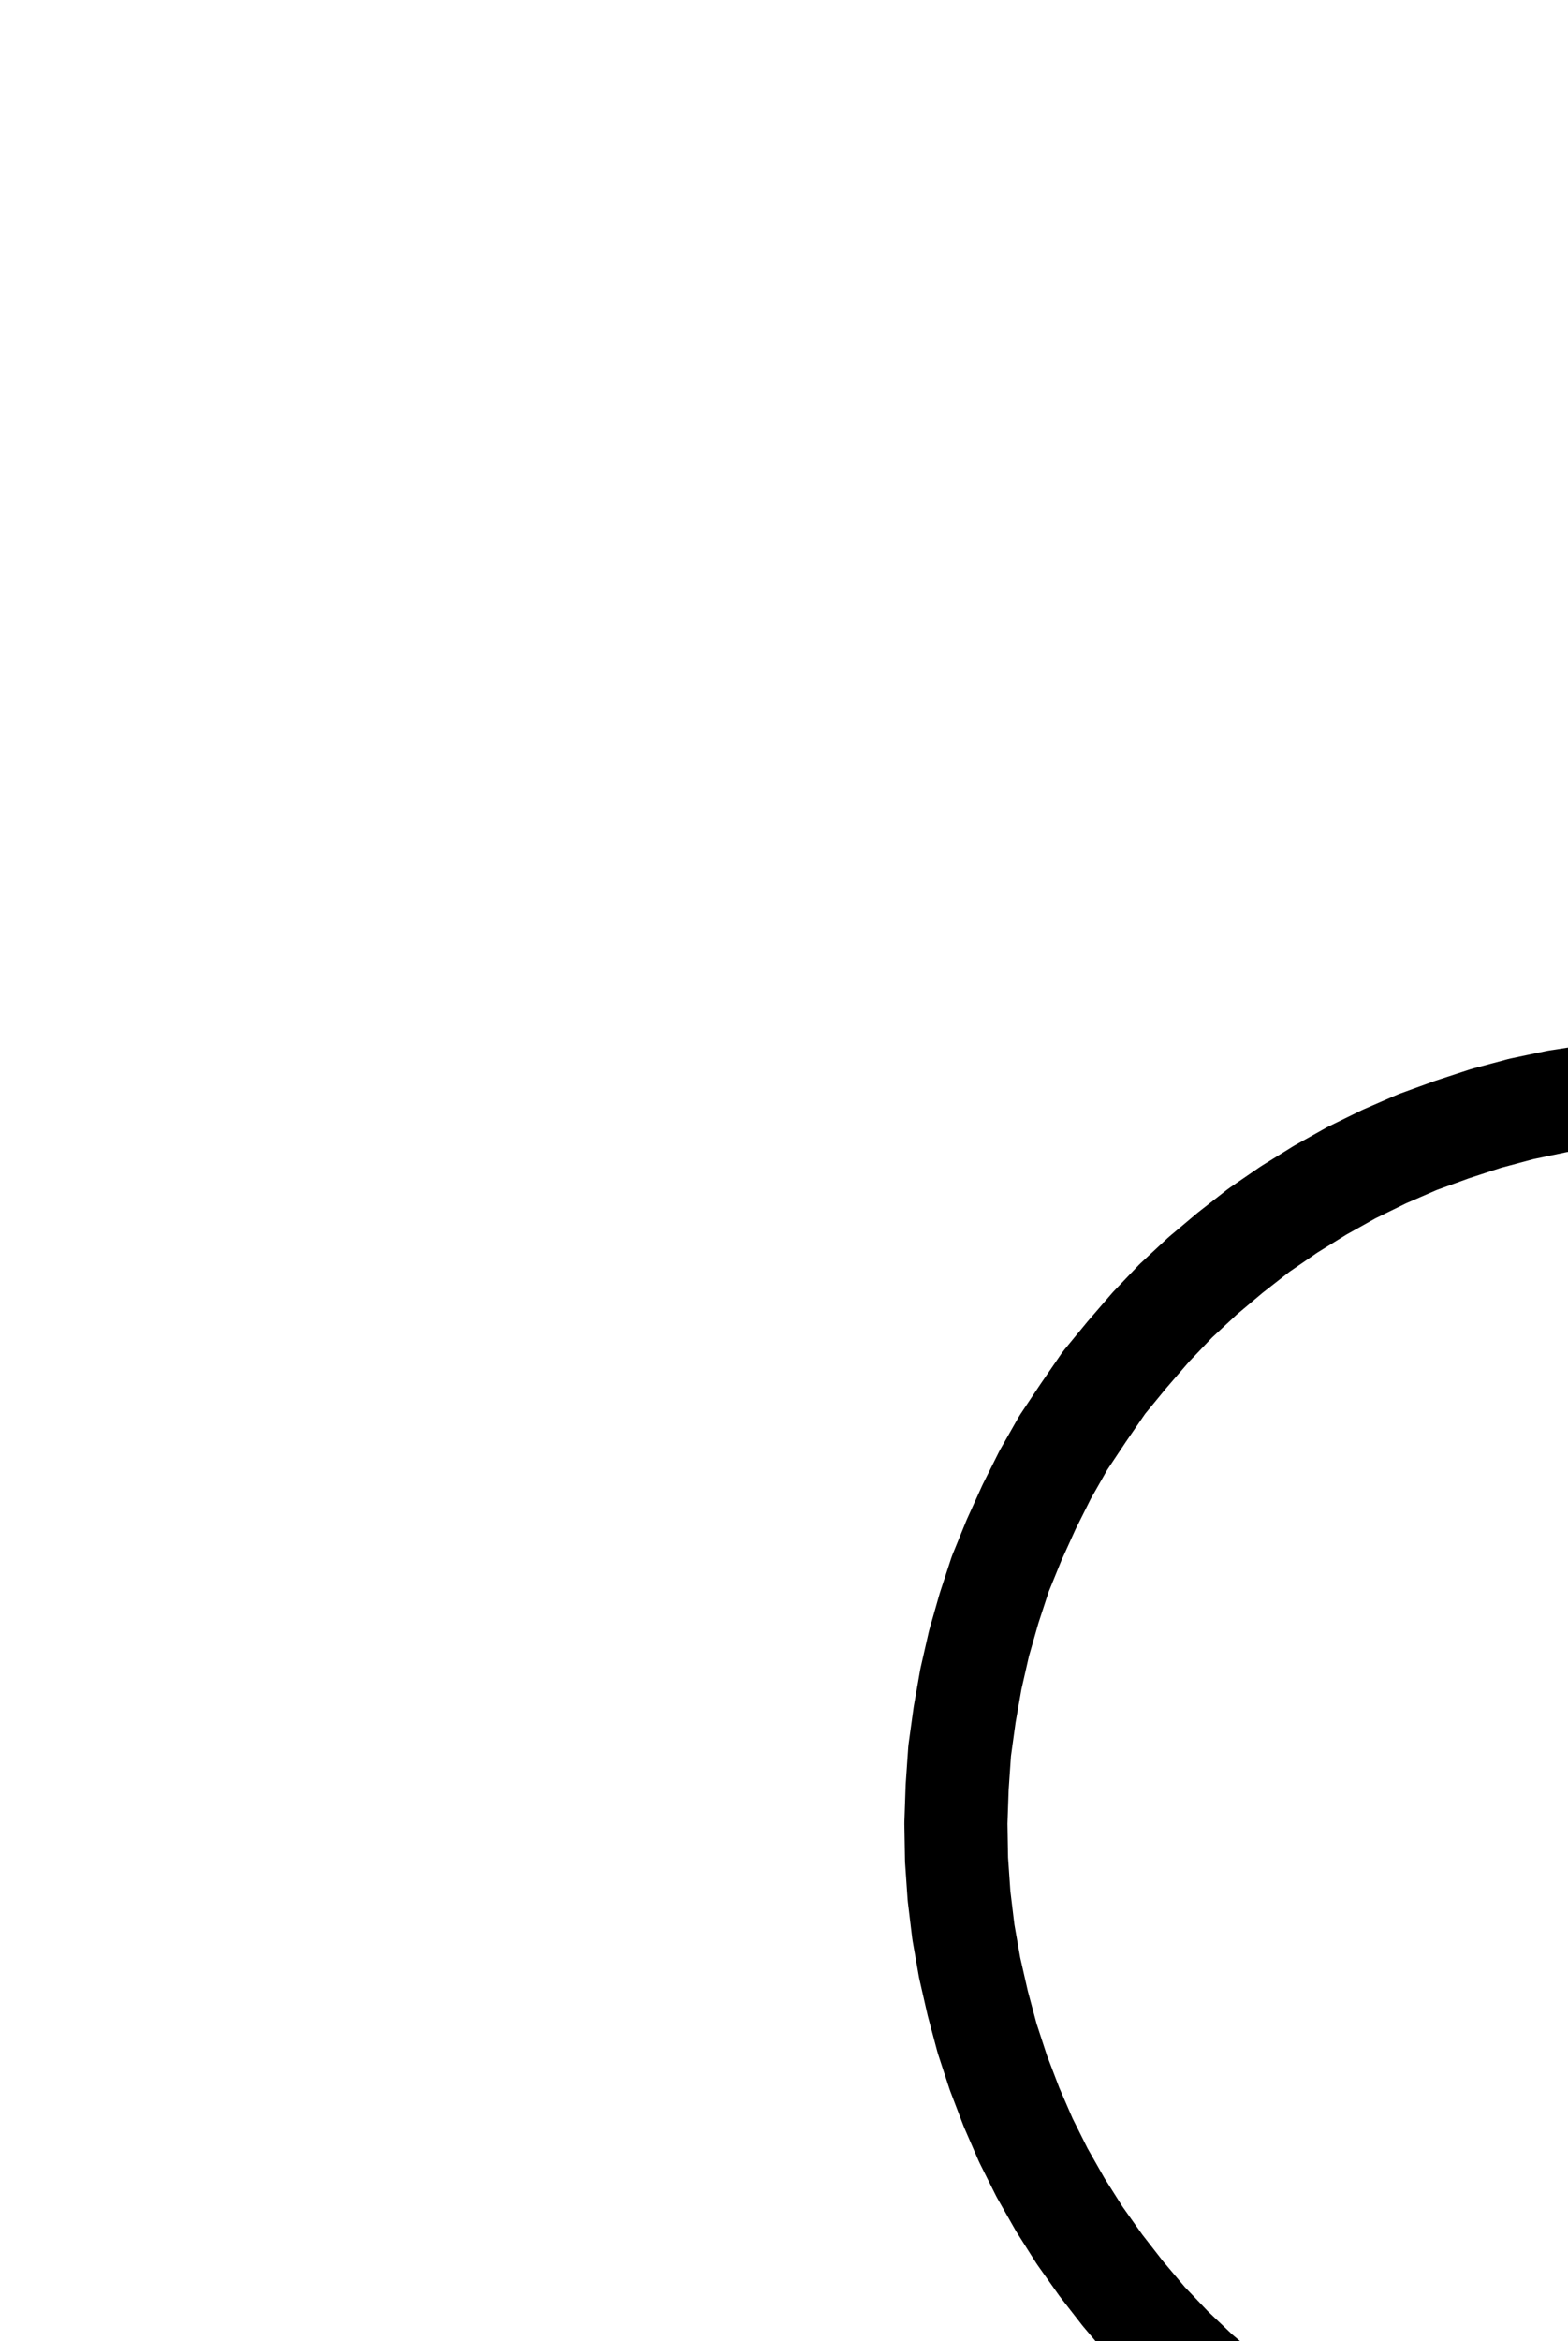 <?xml version="1.0" encoding="UTF-8" standalone="no"?>
<!-- Created with Inkscape (http://www.inkscape.org/) -->

<svg
   version="1.1"
   id="svg1"
   width="401.547"
   height="599.32"
   viewBox="0 0 401.547 599.32"
   sodipodi:docname="Leo15.pdf"
   xmlns:inkscape="http://www.inkscape.org/namespaces/inkscape"
   xmlns:sodipodi="http://sodipodi.sourceforge.net/DTD/sodipodi-0.dtd"
   xmlns="http://www.w3.org/2000/svg"
   xmlns:svg="http://www.w3.org/2000/svg">
  <defs
     id="defs1">
    <clipPath
       clipPathUnits="userSpaceOnUse"
       id="clipPath2">
      <path
         d="M 0,0.16 V 1122.56 H 793.6 V 0.16 Z"
         transform="translate(-516.64,-316.64)"
         clip-rule="evenodd"
         id="path2" />
    </clipPath>
    <clipPath
       clipPathUnits="userSpaceOnUse"
       id="clipPath4">
      <path
         d="M 0,0.16 V 1122.56 H 793.6 V 0.16 Z"
         transform="translate(-450.24,-452.32)"
         clip-rule="evenodd"
         id="path4" />
    </clipPath>
    <clipPath
       clipPathUnits="userSpaceOnUse"
       id="clipPath6">
      <path
         d="M 0,0.16 V 1122.56 H 793.6 V 0.16 Z"
         clip-rule="evenodd"
         id="path6" />
    </clipPath>
    <clipPath
       clipPathUnits="userSpaceOnUse"
       id="clipPath8">
      <path
         d="M 0,0.16 V 1122.56 H 793.6 V 0.16 Z"
         transform="translate(-284.16,-791.36)"
         clip-rule="evenodd"
         id="path8" />
    </clipPath>
  </defs>
  <sodipodi:namedview
     id="namedview1"
     pagecolor="#505050"
     bordercolor="#eeeeee"
     borderopacity="1"
     inkscape:showpageshadow="0"
     inkscape:pageopacity="0"
     inkscape:pagecheckerboard="0"
     inkscape:deskcolor="#505050">
    <inkscape:page
       x="0"
       y="0"
       inkscape:label="1"
       id="page1"
       width="401.547"
       height="599.32"
       margin="0"
       bleed="0" />
  </sodipodi:namedview>
  <g
     id="g1"
     inkscape:groupmode="layer"
     inkscape:label="1">
    <path
       id="path1"
       d="m 0,0 -8.48,-3.84 -8.64,-3.52 -8.8,-3.04 -8.96,-2.56 -8.96,-2.08 -9.28,-1.76 -9.12,-1.28 -9.28,-0.8 -9.28,-0.32 -9.44,0.16 -9.28,0.48 -9.12,1.12 -9.28,1.44 -9.12,1.92 -8.96,2.4 -8.8,2.88 -8.8,3.2 -8.48,3.68 -8.48,4.16 -8,4.48 -8,4.96 -7.68,5.28 -7.36,5.76 -7.04,5.92 -6.88,6.4 -6.4,6.72 -6.08,7.04 -5.92,7.2 -5.28,7.68 -5.12,7.68 -4.64,8.16 -4.16,8.32 -3.84,8.48 -3.52,8.64 -2.88,8.8 -2.56,8.96 -2.08,9.12 -1.6,9.12 -1.28,9.28 -0.64,9.28 -0.32,9.28 0.16,9.28 0.64,9.28 1.12,9.28 1.6,9.12 2.08,9.12 2.4,8.96 2.88,8.8 3.36,8.8 3.68,8.48 4.16,8.32 4.64,8.16 4.96,7.84 5.44,7.68 5.6,7.2 6.08,7.2 6.4,6.72 6.72,6.4 7.2,6.08 7.2,5.76 7.68,5.28 7.84,4.96 8.16,4.64 8.32,4.16 8.48,3.84 8.64,3.2 8.96,3.04 8.96,2.4 9.12,2.08 9.12,1.44 9.28,1.12 9.28,0.64 9.28,0.32 9.28,-0.32 9.28,-0.64 9.28,-1.28 9.12,-1.6 9.12,-2.08 8.96,-2.56 8.8,-2.88 8.64,-3.36 8.48,-3.84 8.32,-4.32 8,-4.64 7.84,-4.96 7.68,-5.44 7.2,-5.76 7.04,-6.08 6.72,-6.56 6.4,-6.72 6.08,-7.04 5.6,-7.52 5.28,-7.52 4.96,-8 4.48,-8.16"
       style="fill:none;stroke:#000000;stroke-width:26.4;stroke-linecap:round;stroke-linejoin:round;stroke-miterlimit:10;stroke-dasharray:none;stroke-opacity:1"
       transform="translate(516.64,297.96)"
       clip-path="url(#clipPath2)" />
    <path
       id="path3"
       d="m 0,0 4.8,2.4 4.96,1.92 5.12,1.6 5.28,1.28 5.28,0.96 5.44,0.48 L 36.16,8.8 41.6,8.48 46.88,7.84 52.16,6.88 57.44,5.44 62.4,3.68 67.36,1.6 l 4.8,-2.4 4.64,-2.88 4.32,-3.04 4.16,-3.52 4,-3.68 3.52,-4 3.36,-4.16 3.04,-4.48 2.72,-4.64 2.4,-4.8 1.92,-4.96 1.76,-5.12 1.28,-5.28 0.96,-5.28 0.48,-5.28 0.16,-5.44 -0.32,-5.44 -0.48,-5.28 -1.12,-5.28 -1.28,-5.28 -1.76,-4.96 -2.08,-4.96 -2.4,-4.8 -2.88,-4.64 -3.04,-4.48 -3.36,-4.16 -3.68,-3.84 -4,-3.68 -4.16,-3.36 -4.48,-3.04 -4.64,-2.72 -4.8,-2.4"
       style="fill:none;stroke:#000000;stroke-width:26.4;stroke-linecap:round;stroke-linejoin:round;stroke-miterlimit:10;stroke-dasharray:none;stroke-opacity:1"
       transform="translate(450.24,433.64)"
       clip-path="url(#clipPath4)" />
    <path
       id="path5"
       d="M 603.2,569.28 503.52,772.64"
       style="fill:none;stroke:#000000;stroke-width:26.4;stroke-linecap:round;stroke-linejoin:round;stroke-miterlimit:10;stroke-dasharray:none;stroke-opacity:1"
       transform="translate(0,-18.68)"
       clip-path="url(#clipPath6)" />
    <path
       id="path7"
       d="m 0,0 4.32,6.08 4.8,5.6 4.96,5.44 5.44,5.12 5.6,4.8 5.92,4.48 6.24,4 6.4,3.84 6.56,3.36 6.72,2.88 L 64,48.16 l 7.04,2.24 7.2,1.76 7.36,1.28 7.36,0.8 7.36,0.48 h 7.36 l 7.36,-0.32 7.36,-0.96 L 129.76,52.16 136.96,50.56 144,48.48 l 7.04,-2.56 6.72,-2.88 L 164.48,39.68 l 6.4,-3.68 6.24,-4.16 5.92,-4.32 5.6,-4.8 5.44,-5.12 5.12,-5.44 4.64,-5.6 4.48,-5.92 4,-6.24 L 216,-12 l 3.36,-6.72"
       style="fill:none;stroke:#000000;stroke-width:26.4;stroke-linecap:round;stroke-linejoin:round;stroke-miterlimit:10;stroke-dasharray:none;stroke-opacity:1"
       transform="translate(284.16,772.68)"
       clip-path="url(#clipPath8)" />
  </g>
</svg>
